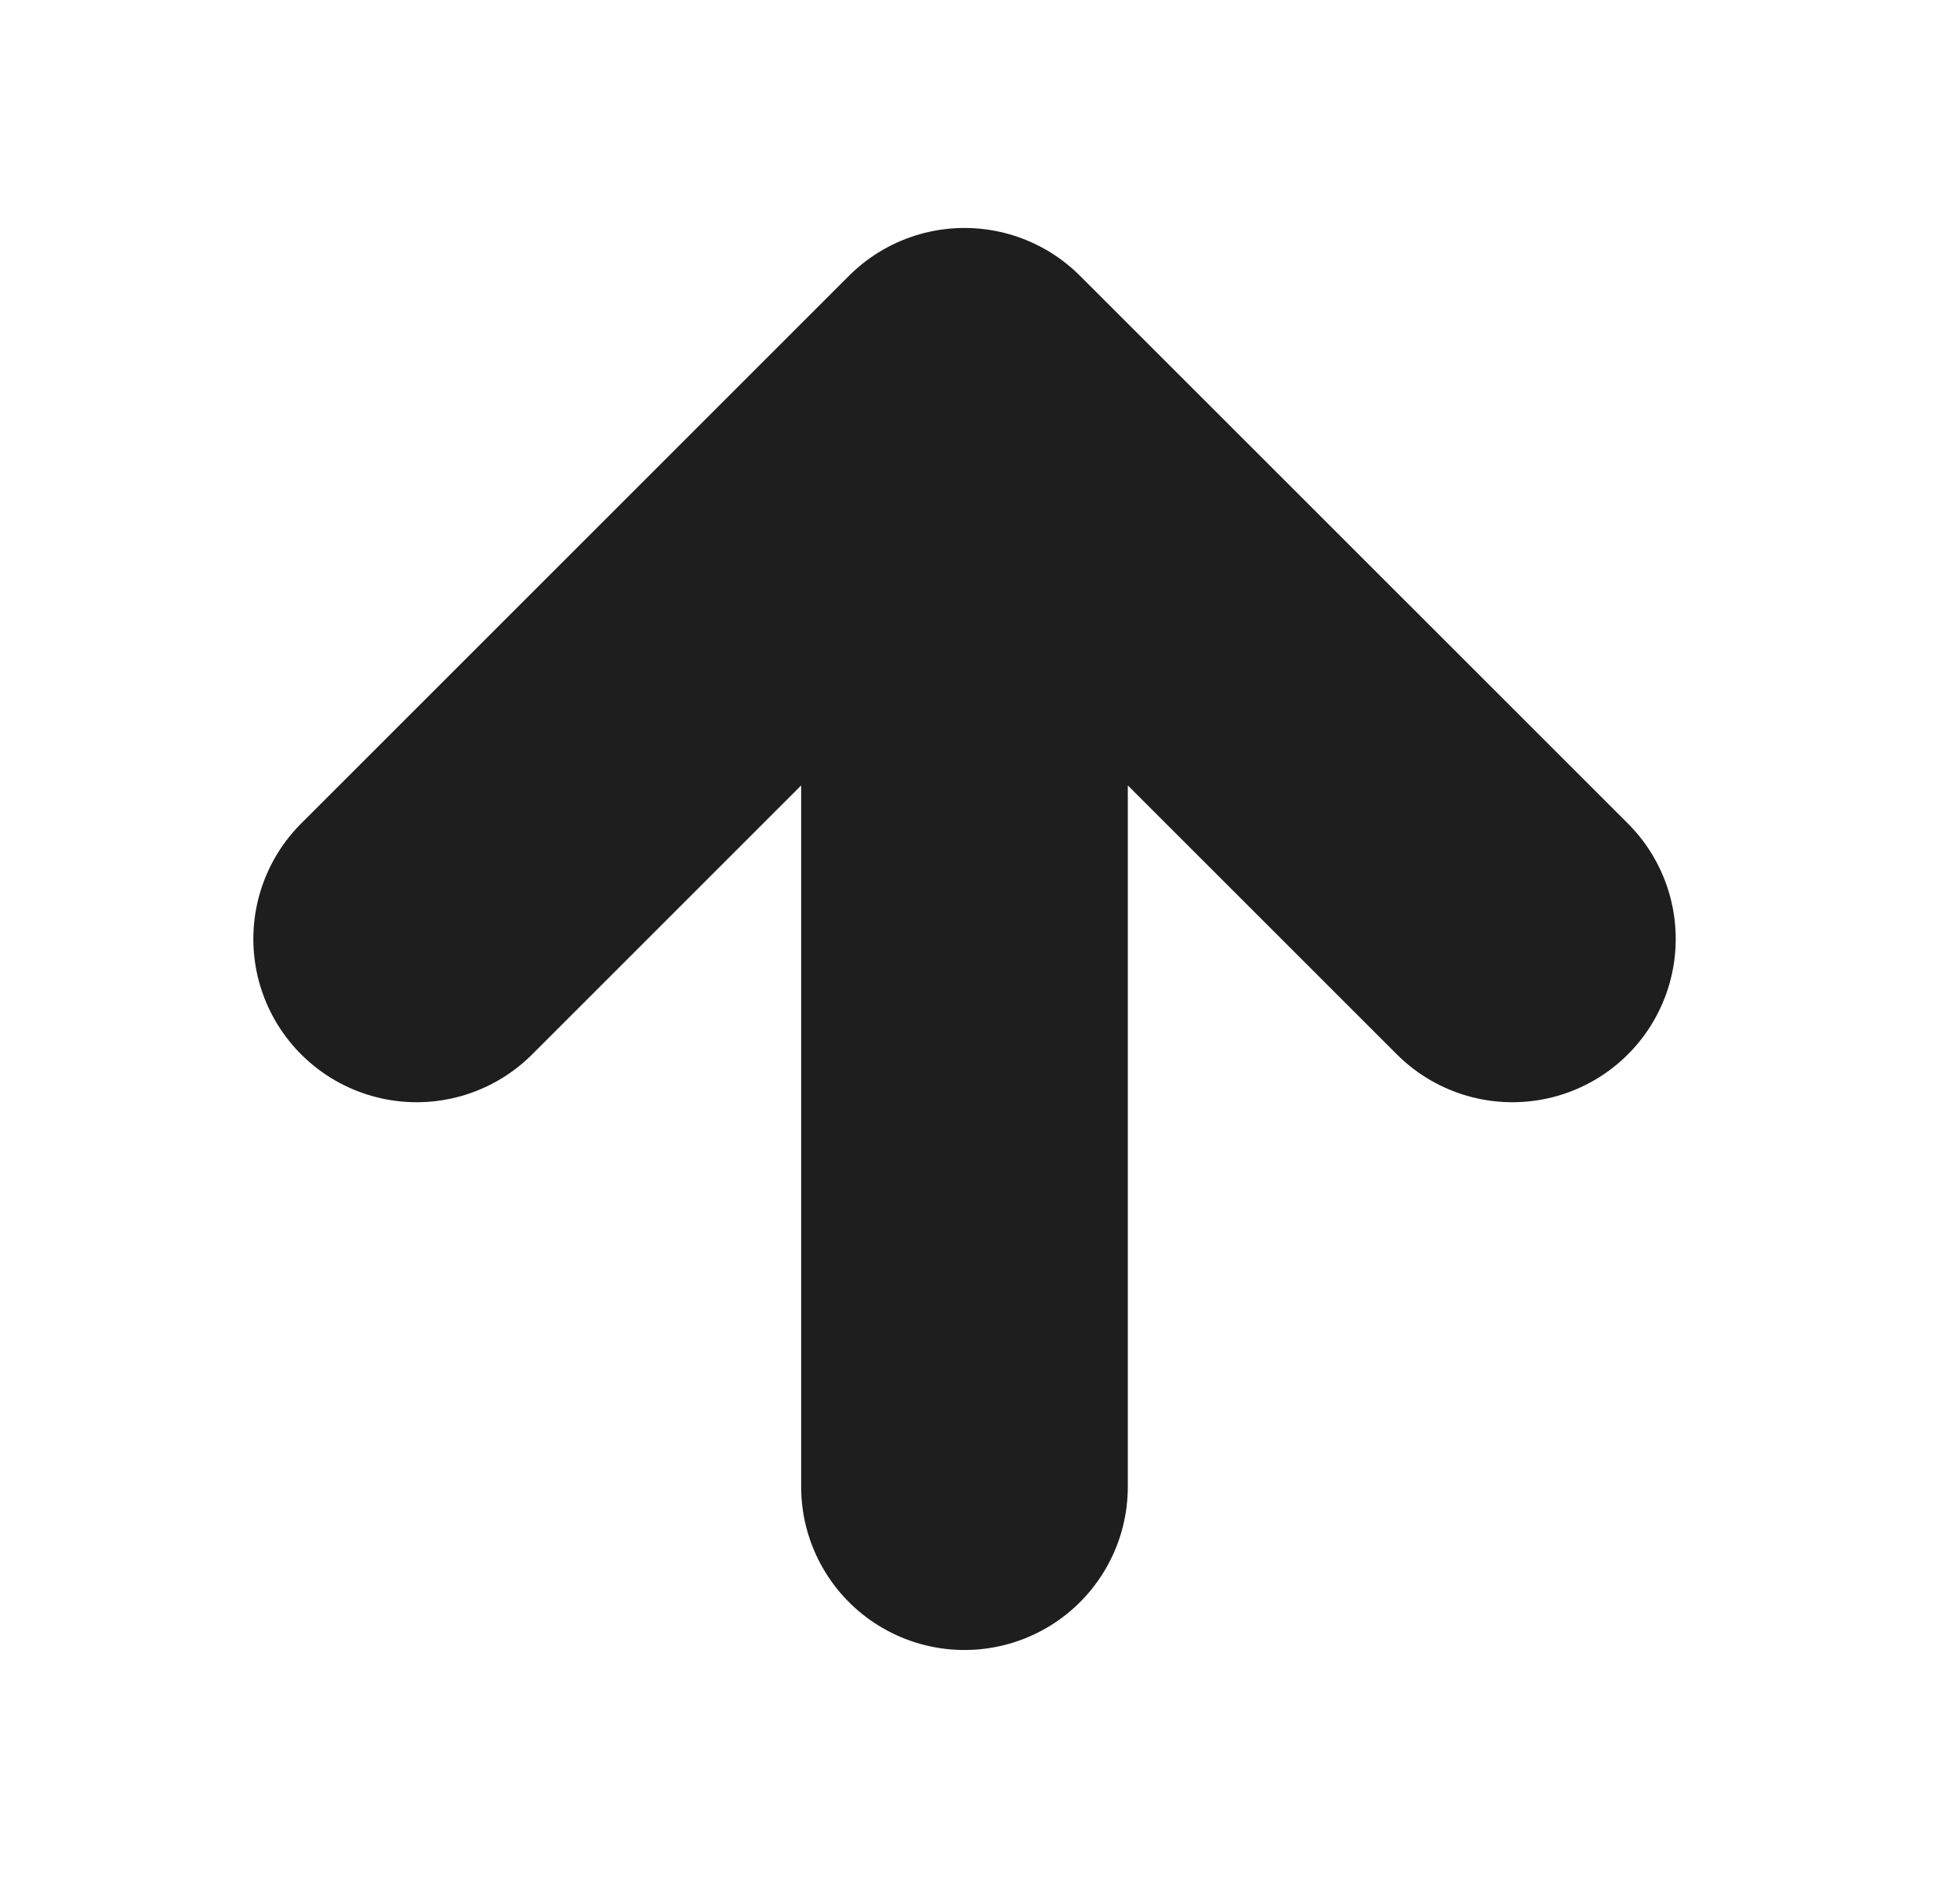 <svg width="24" height="23" viewBox="0 0 24 23" fill="none" xmlns="http://www.w3.org/2000/svg">
<path d="M11.81 18.209V4.792M11.81 4.792L5.102 11.5M11.81 4.792L18.519 11.5" stroke="#1E1E1E" stroke-width="4" stroke-linecap="round" stroke-linejoin="round"/>
</svg>

